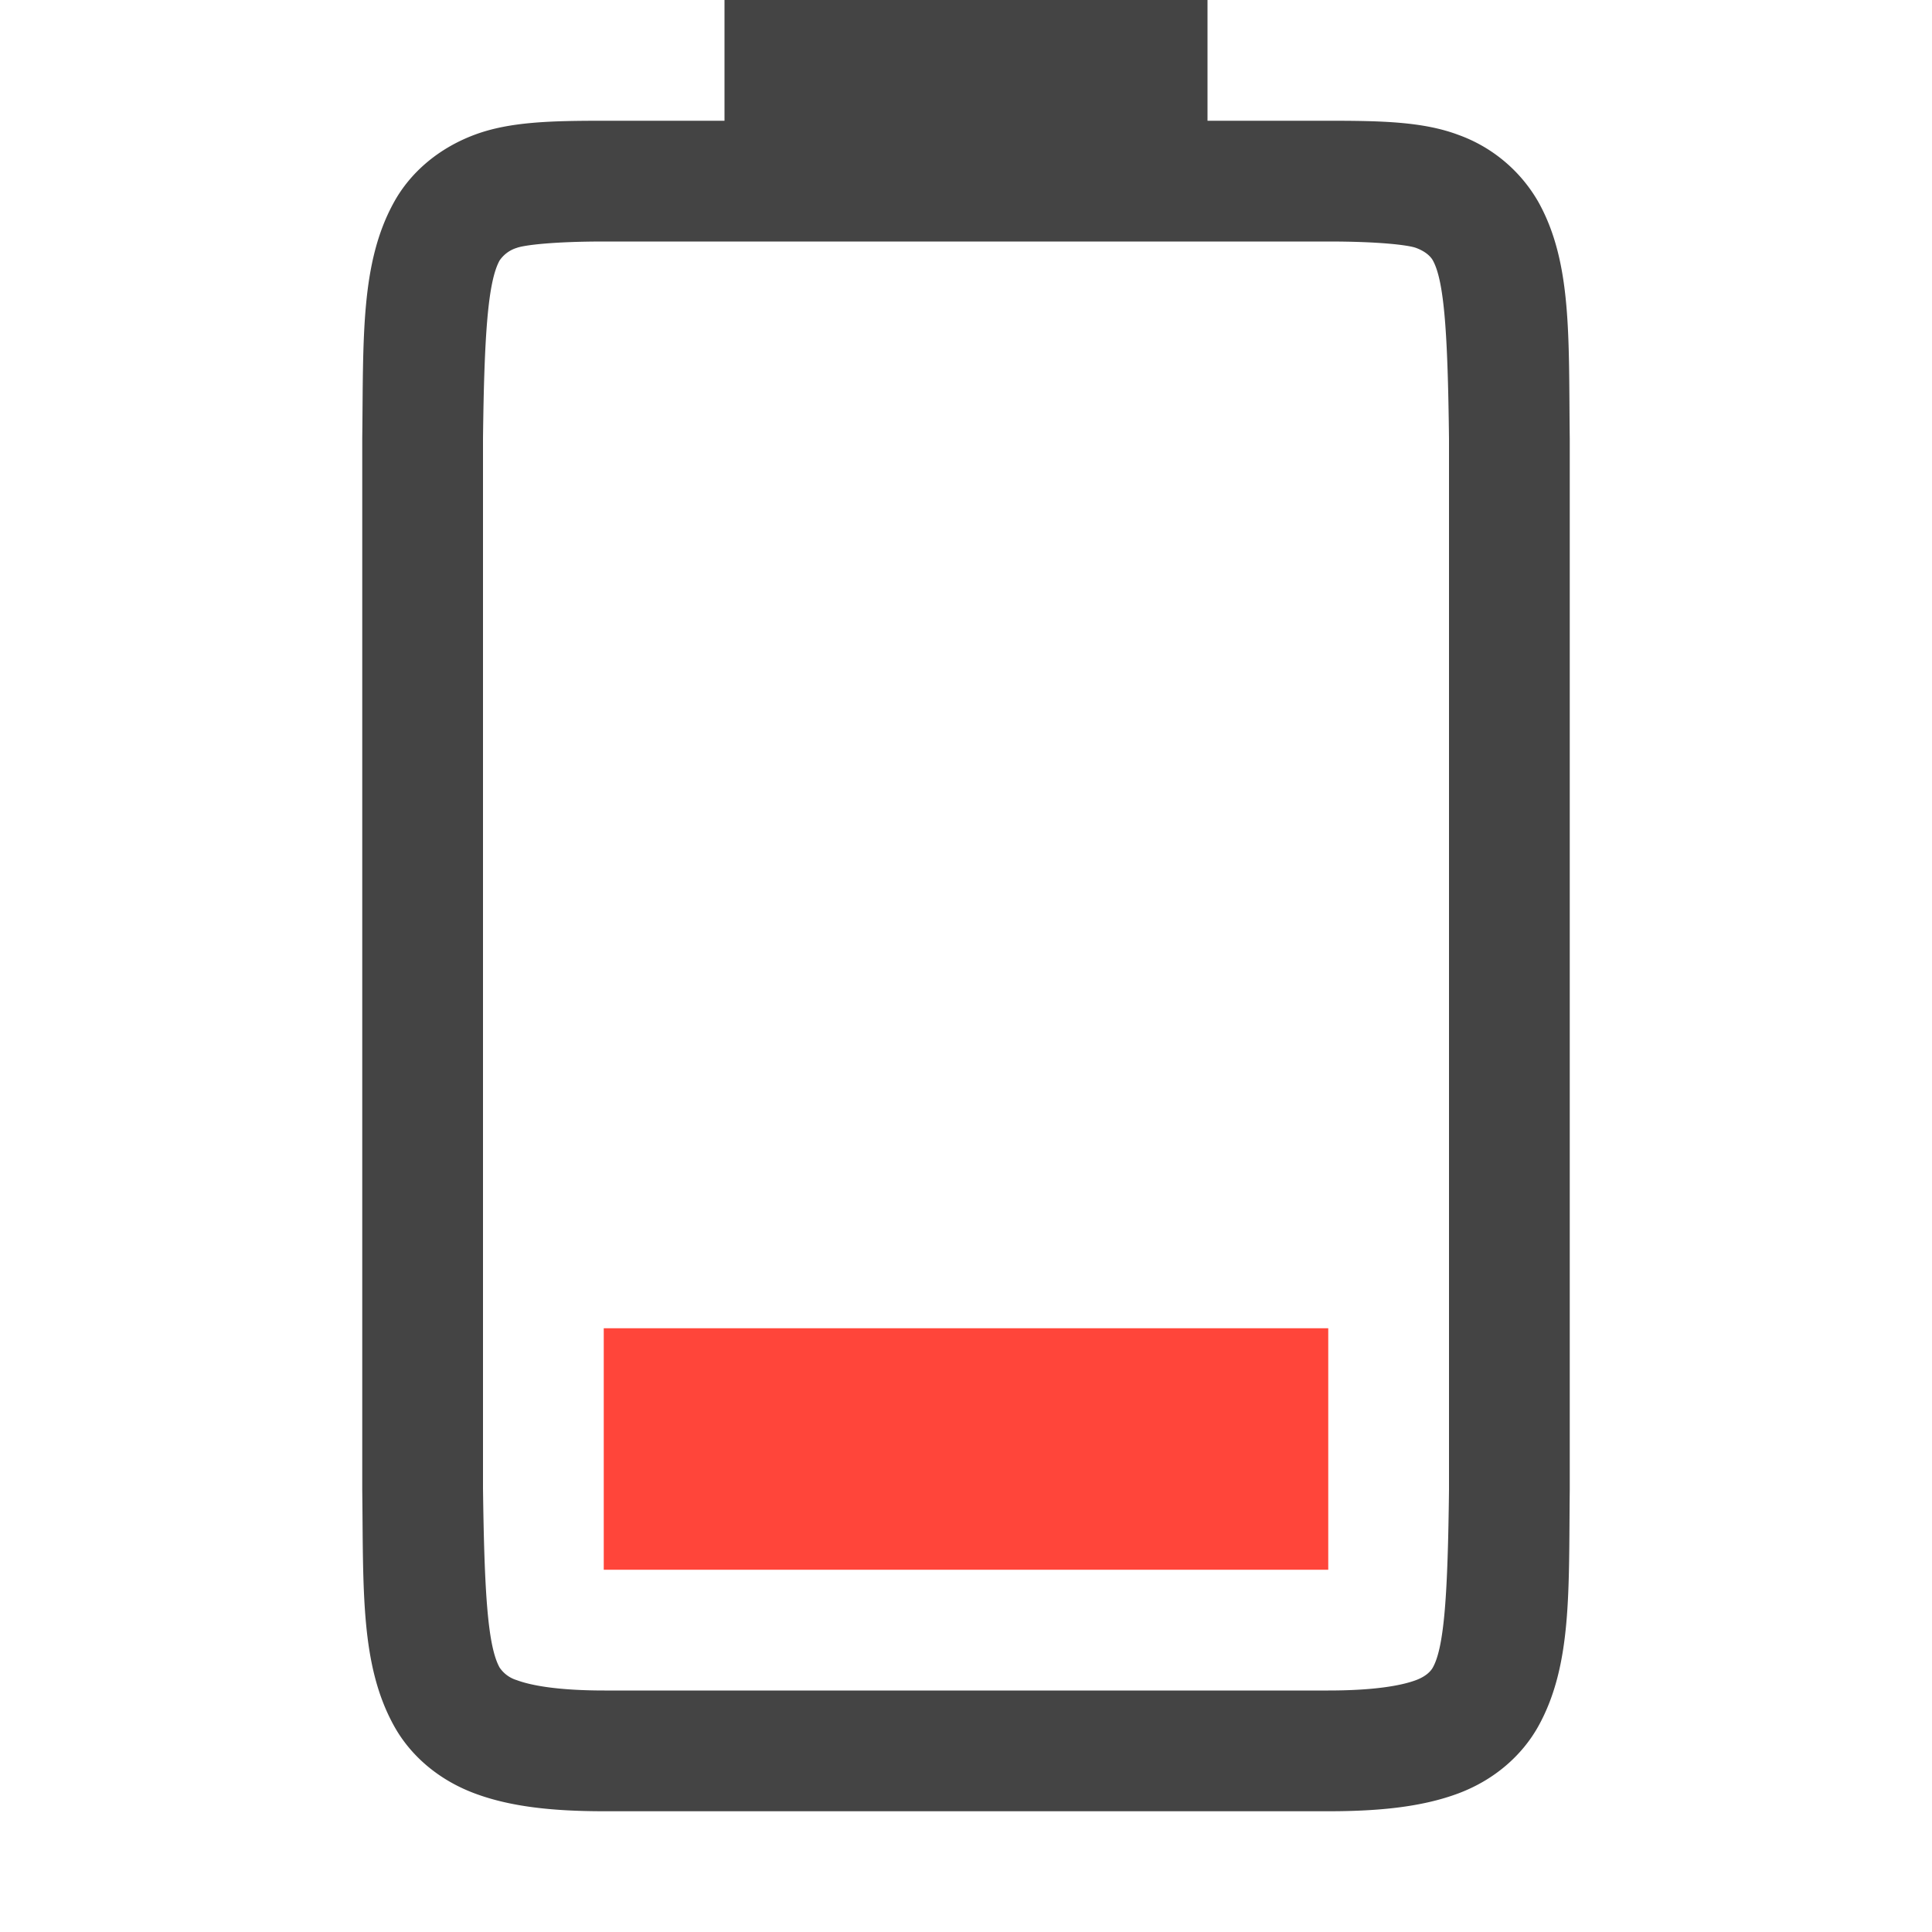 <svg height="16" width="16" xmlns="http://www.w3.org/2000/svg">
  <path d="m5 13v-2h6v2z" fill="#ff453a"/>
  <path d="m3 12.338c.01.839-.015 1.451.262 1.953.138.251.373.45.666.56.292.11.64.149 1.078.149h5.994c.439 0 .786-.039 1.078-.148.293-.11.526-.31.664-.56.277-.503.249-1.115.258-1.954v-8.707c-.01-.839.02-1.453-.258-1.955a1.25 1.25 0 0 0 -.664-.559c-.292-.11-.64-.117-1.078-.117h-1v-1h-4v1h-.994c-.438 0-.786.007-1.078.117-.293.11-.528.308-.666.559-.277.502-.252 1.116-.262 1.955v8.705zm1-.014v-8.691c.01-.853.04-1.298.137-1.475a.266.266 0 0 1 .142-.105c.061-.023.3-.053.727-.053h5.994c.428 0 .664.03.727.053.086.032.125.077.14.105.095.173.123.618.133 1.475v8.705c-.01.854-.038 1.298-.133 1.47-.016.03-.055.074-.14.106-.123.046-.349.086-.727.086h-5.994c-.378 0-.604-.04-.727-.086a.262.262 0 0 1 -.142-.105c-.098-.178-.126-.62-.137-1.485z" fill="#444444"/>
</svg>
